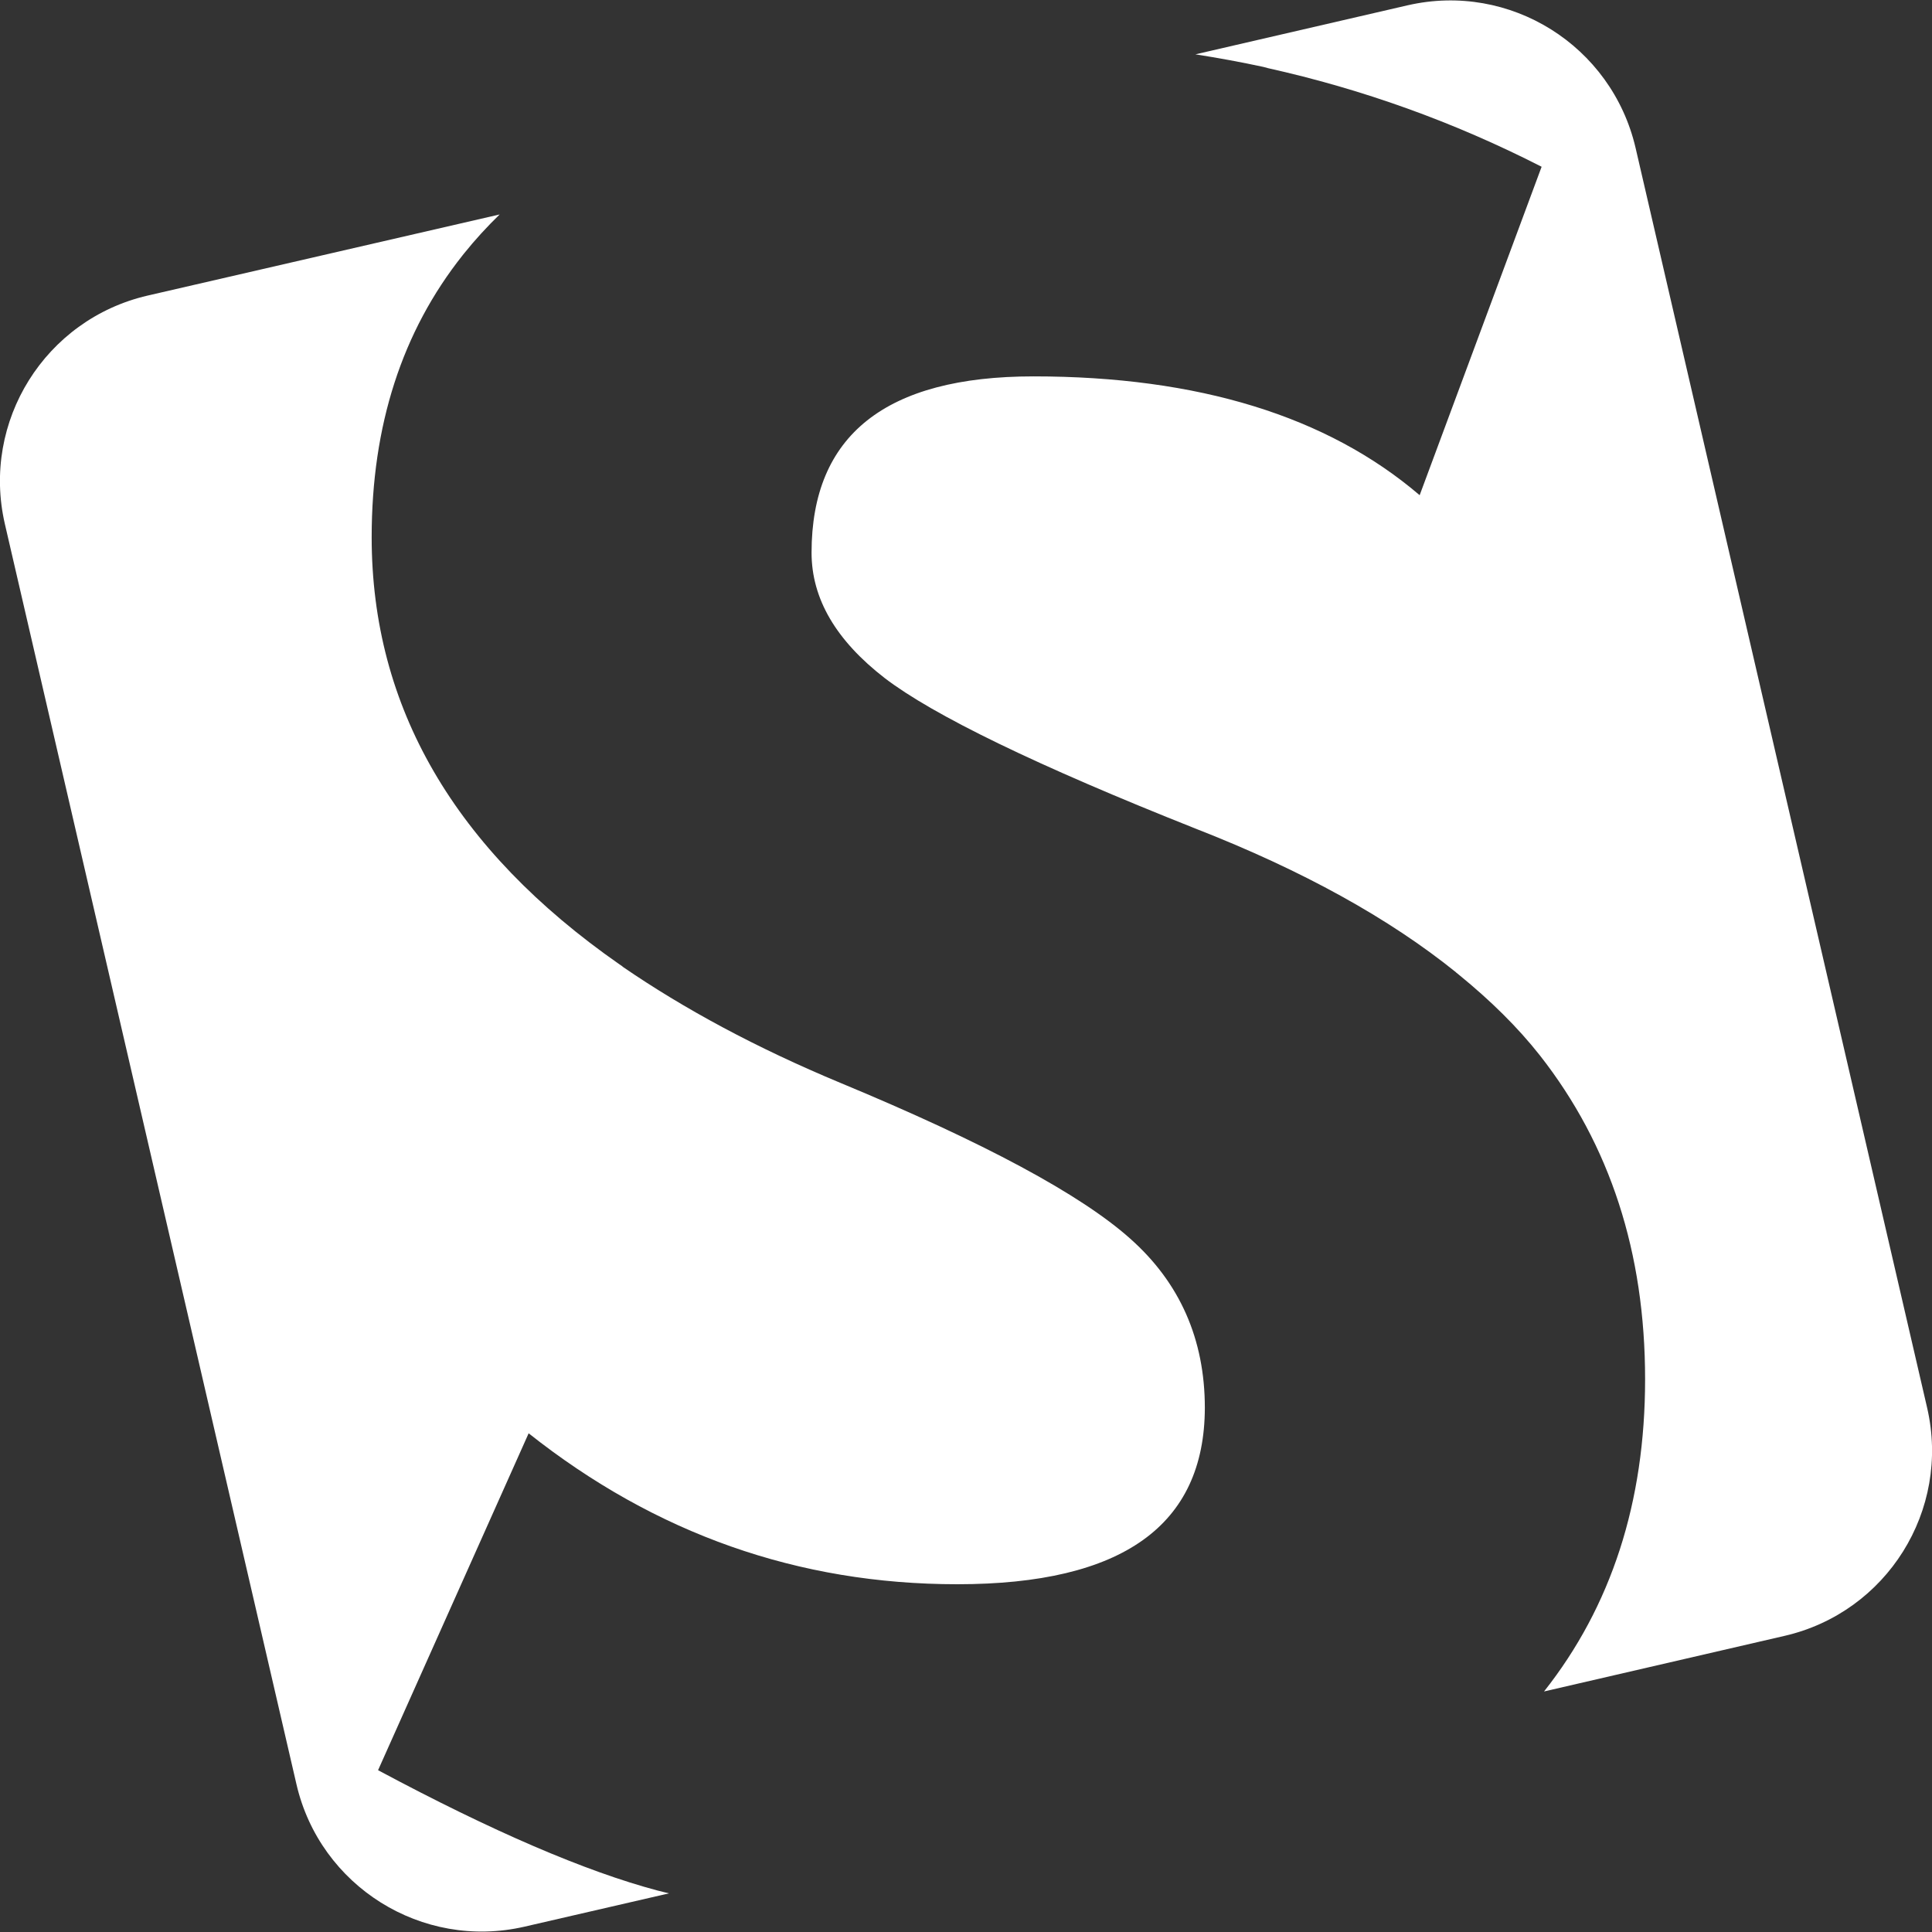 <svg viewBox="0 0 16 16" xmlns="http://www.w3.org/2000/svg" fill-rule="evenodd" clip-rule="evenodd" stroke-linejoin="round" stroke-miterlimit="1.414"><rect x="0" y="0" width="16" height="16" fill="#333333" stroke="none"/><path d="M5.155 8.005c.51.35 1.108.673 1.805.963 1.19.494 1.99.924 2.4 1.29.41.364.618.832.618 1.402-.003.972-.682 1.46-2.05 1.46-1.317 0-2.5-.418-3.55-1.25l-1.247 2.79c.947.507 1.718.838 2.316.997l.093.023-1.197.276c-.848.195-1.693-.335-1.888-1.18L.04 4.338c-.195-.848.333-1.693 1.182-1.89l2.916-.672c-.106.103-.204.21-.294.322l-.012.015c-.502.632-.754 1.41-.754 2.336 0 1.408.687 2.586 2.053 3.538l.025.017zm6.904.048c-.554-.447-1.27-.844-2.156-1.19-1.317-.523-2.175-.94-2.577-1.248-.4-.31-.605-.654-.605-1.038 0-.972.613-1.46 1.838-1.46 1.365 0 2.433.33 3.198.984l1.01-2.72c-.73-.373-1.486-.643-2.268-.817l-.037-.01C10.277.514 10.09.48 9.9.45l1.757-.406c.848-.195 1.69.333 1.888 1.18L15.96 11.66c.195.847-.333 1.693-1.183 1.888l-1.99.46c.557-.705.837-1.566.837-2.586 0-1.048-.29-1.94-.87-2.68-.184-.234-.41-.456-.67-.668l-.025-.02z" fill="#fff"/></svg>